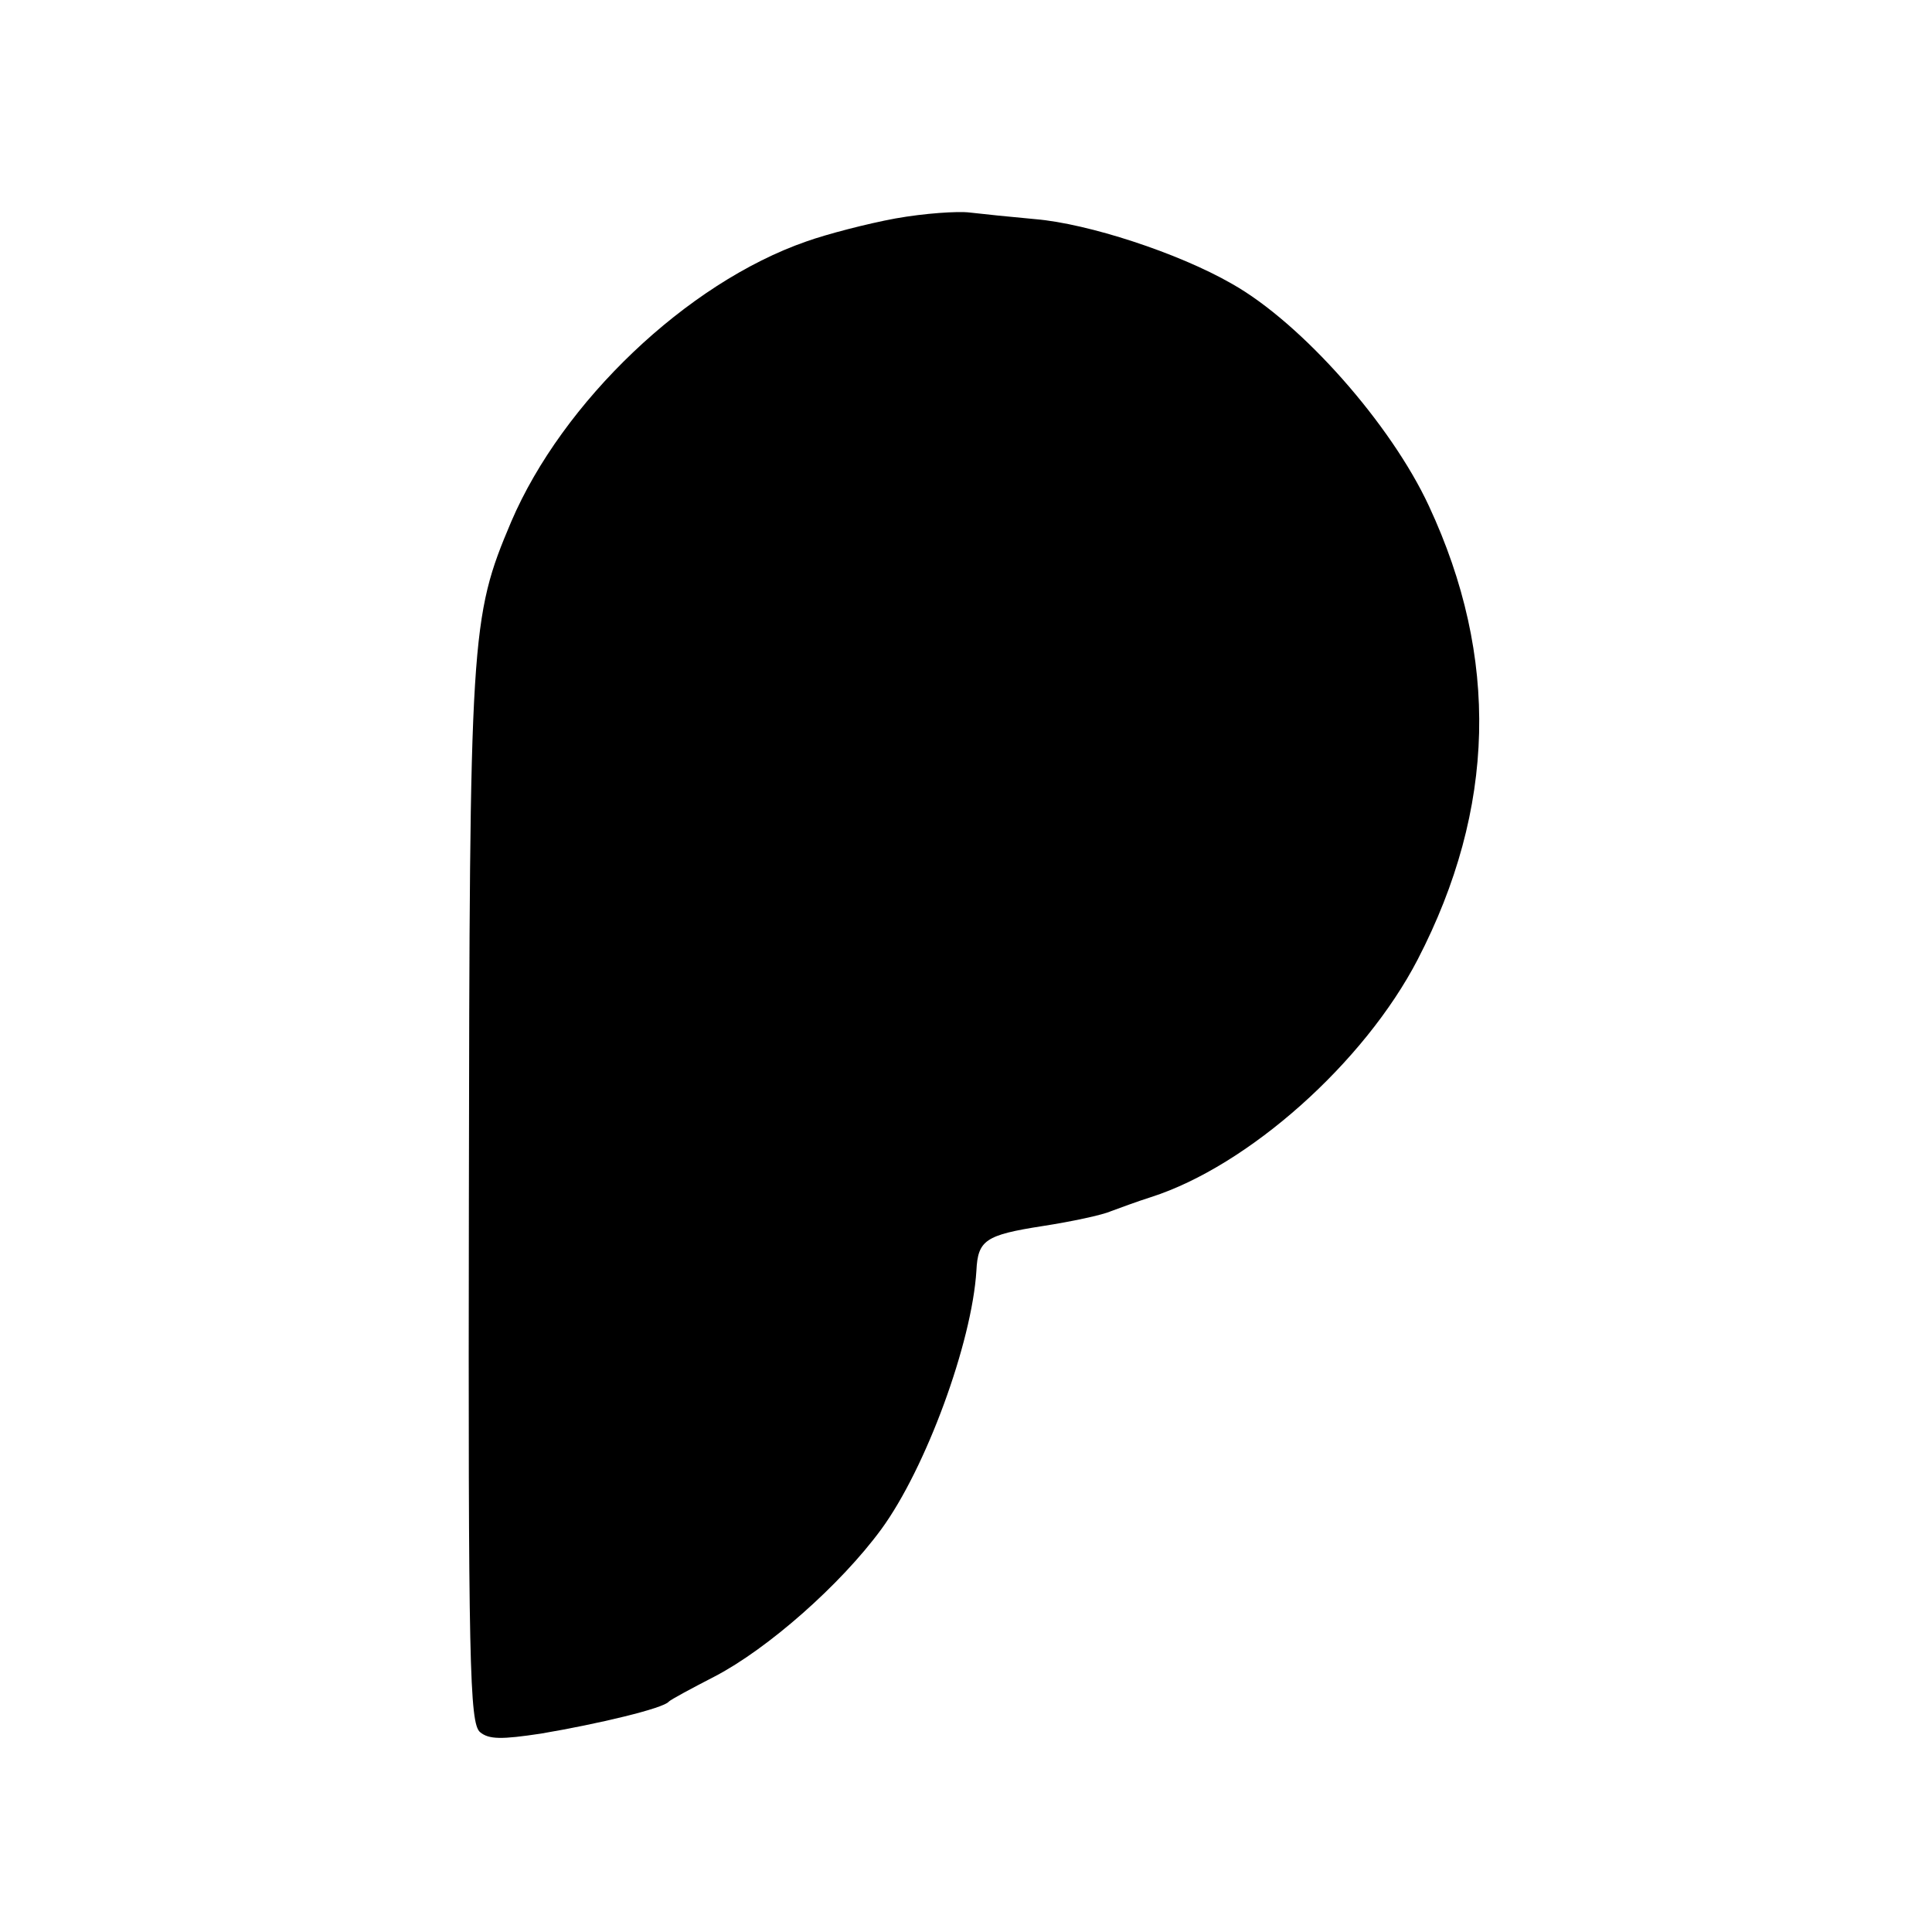 <?xml version="1.0" standalone="no"?>
<!DOCTYPE svg PUBLIC "-//W3C//DTD SVG 20010904//EN"
 "http://www.w3.org/TR/2001/REC-SVG-20010904/DTD/svg10.dtd">
<svg version="1.0" xmlns="http://www.w3.org/2000/svg"
 width="260pt" height="260pt" viewBox="0 0 260 260"
 preserveAspectRatio="xMidYMid meet">
<g transform="translate(0,260) scale(0.1,-0.1)"
fill="#000000" stroke="none">
<path d="M1205 2306 c-38 -7 -92 -21 -120 -31 -161 -56 -328 -216 -397 -377
-55 -130 -56 -151 -57 -914 -1 -624 1 -703 15 -715 12 -10 29 -10 82 -2 77 13
165 34 172 43 3 3 31 18 62 34 71 37 169 123 224 198 60 82 122 251 128 348 2
41 12 48 89 60 39 6 81 15 92 20 11 4 35 13 54 19 131 42 287 181 359 320 105
203 110 406 15 610 -51 110 -171 246 -265 299 -73 42 -194 81 -264 87 -33 3
-72 7 -89 9 -16 2 -61 -1 -100 -8z"/>
</g>
</svg>
